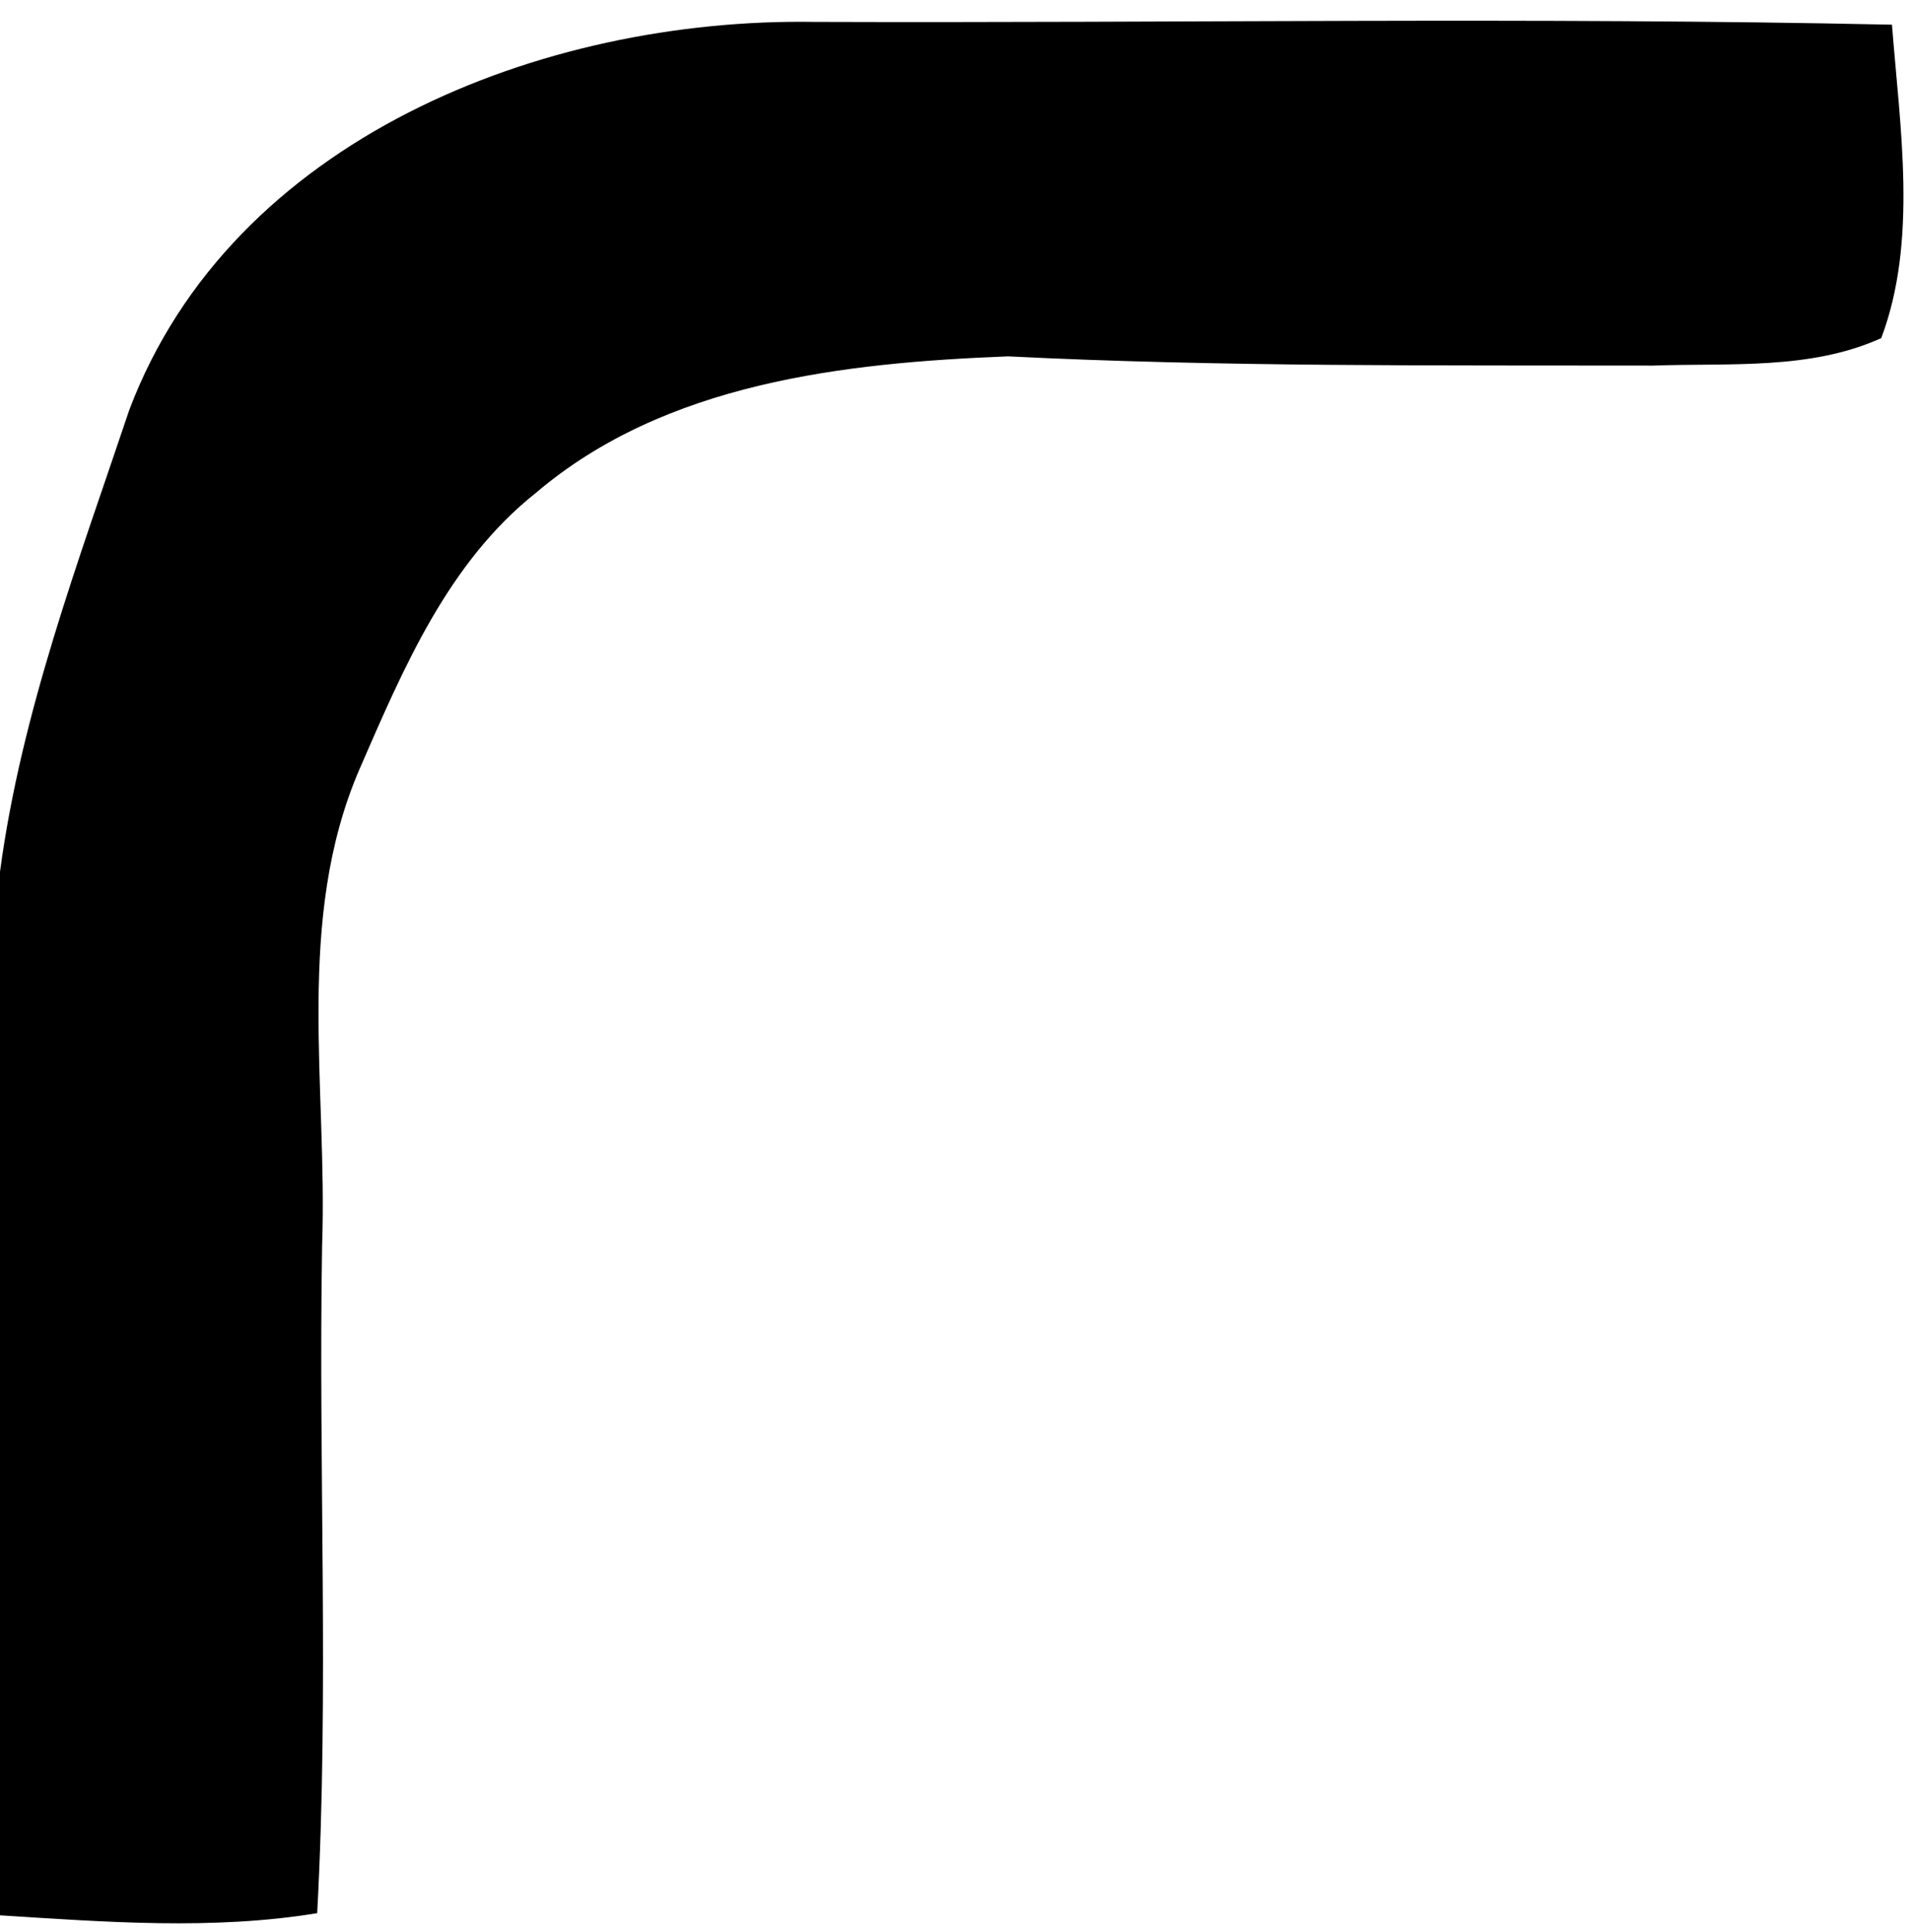 <?xml version="1.0" encoding="UTF-8" ?>
<!DOCTYPE svg PUBLIC "-//W3C//DTD SVG 1.1//EN" "http://www.w3.org/Graphics/SVG/1.1/DTD/svg11.dtd">
<svg width="89pt" height="90pt" viewBox="0 0 89 90" version="1.1" xmlns="http://www.w3.org/2000/svg">
<g id="#ffffffff">
</g>
<g id="#000000ff">
<path fill="#000000" opacity="1.00" d=" M 6.03 19.08 C 10.81 6.46 25.29 0.82 37.94 1.02 C 54.68 1.08 71.43 0.79 88.16 1.15 C 88.53 5.94 89.37 11.22 87.66 15.75 C 84.35 17.25 80.58 16.90 77.03 17.03 C 67.01 17.01 56.98 17.10 46.97 16.60 C 39.34 16.90 31.01 17.82 24.97 22.96 C 20.87 26.21 18.79 31.15 16.76 35.81 C 13.72 42.83 15.27 50.61 15.01 58.00 C 14.83 68.37 15.34 78.76 14.78 89.12 C 9.90 89.92 4.91 89.53 0.00 89.22 L 0.00 40.61 C 0.99 33.19 3.66 26.14 6.03 19.08 Z" />
</g>
</svg>
